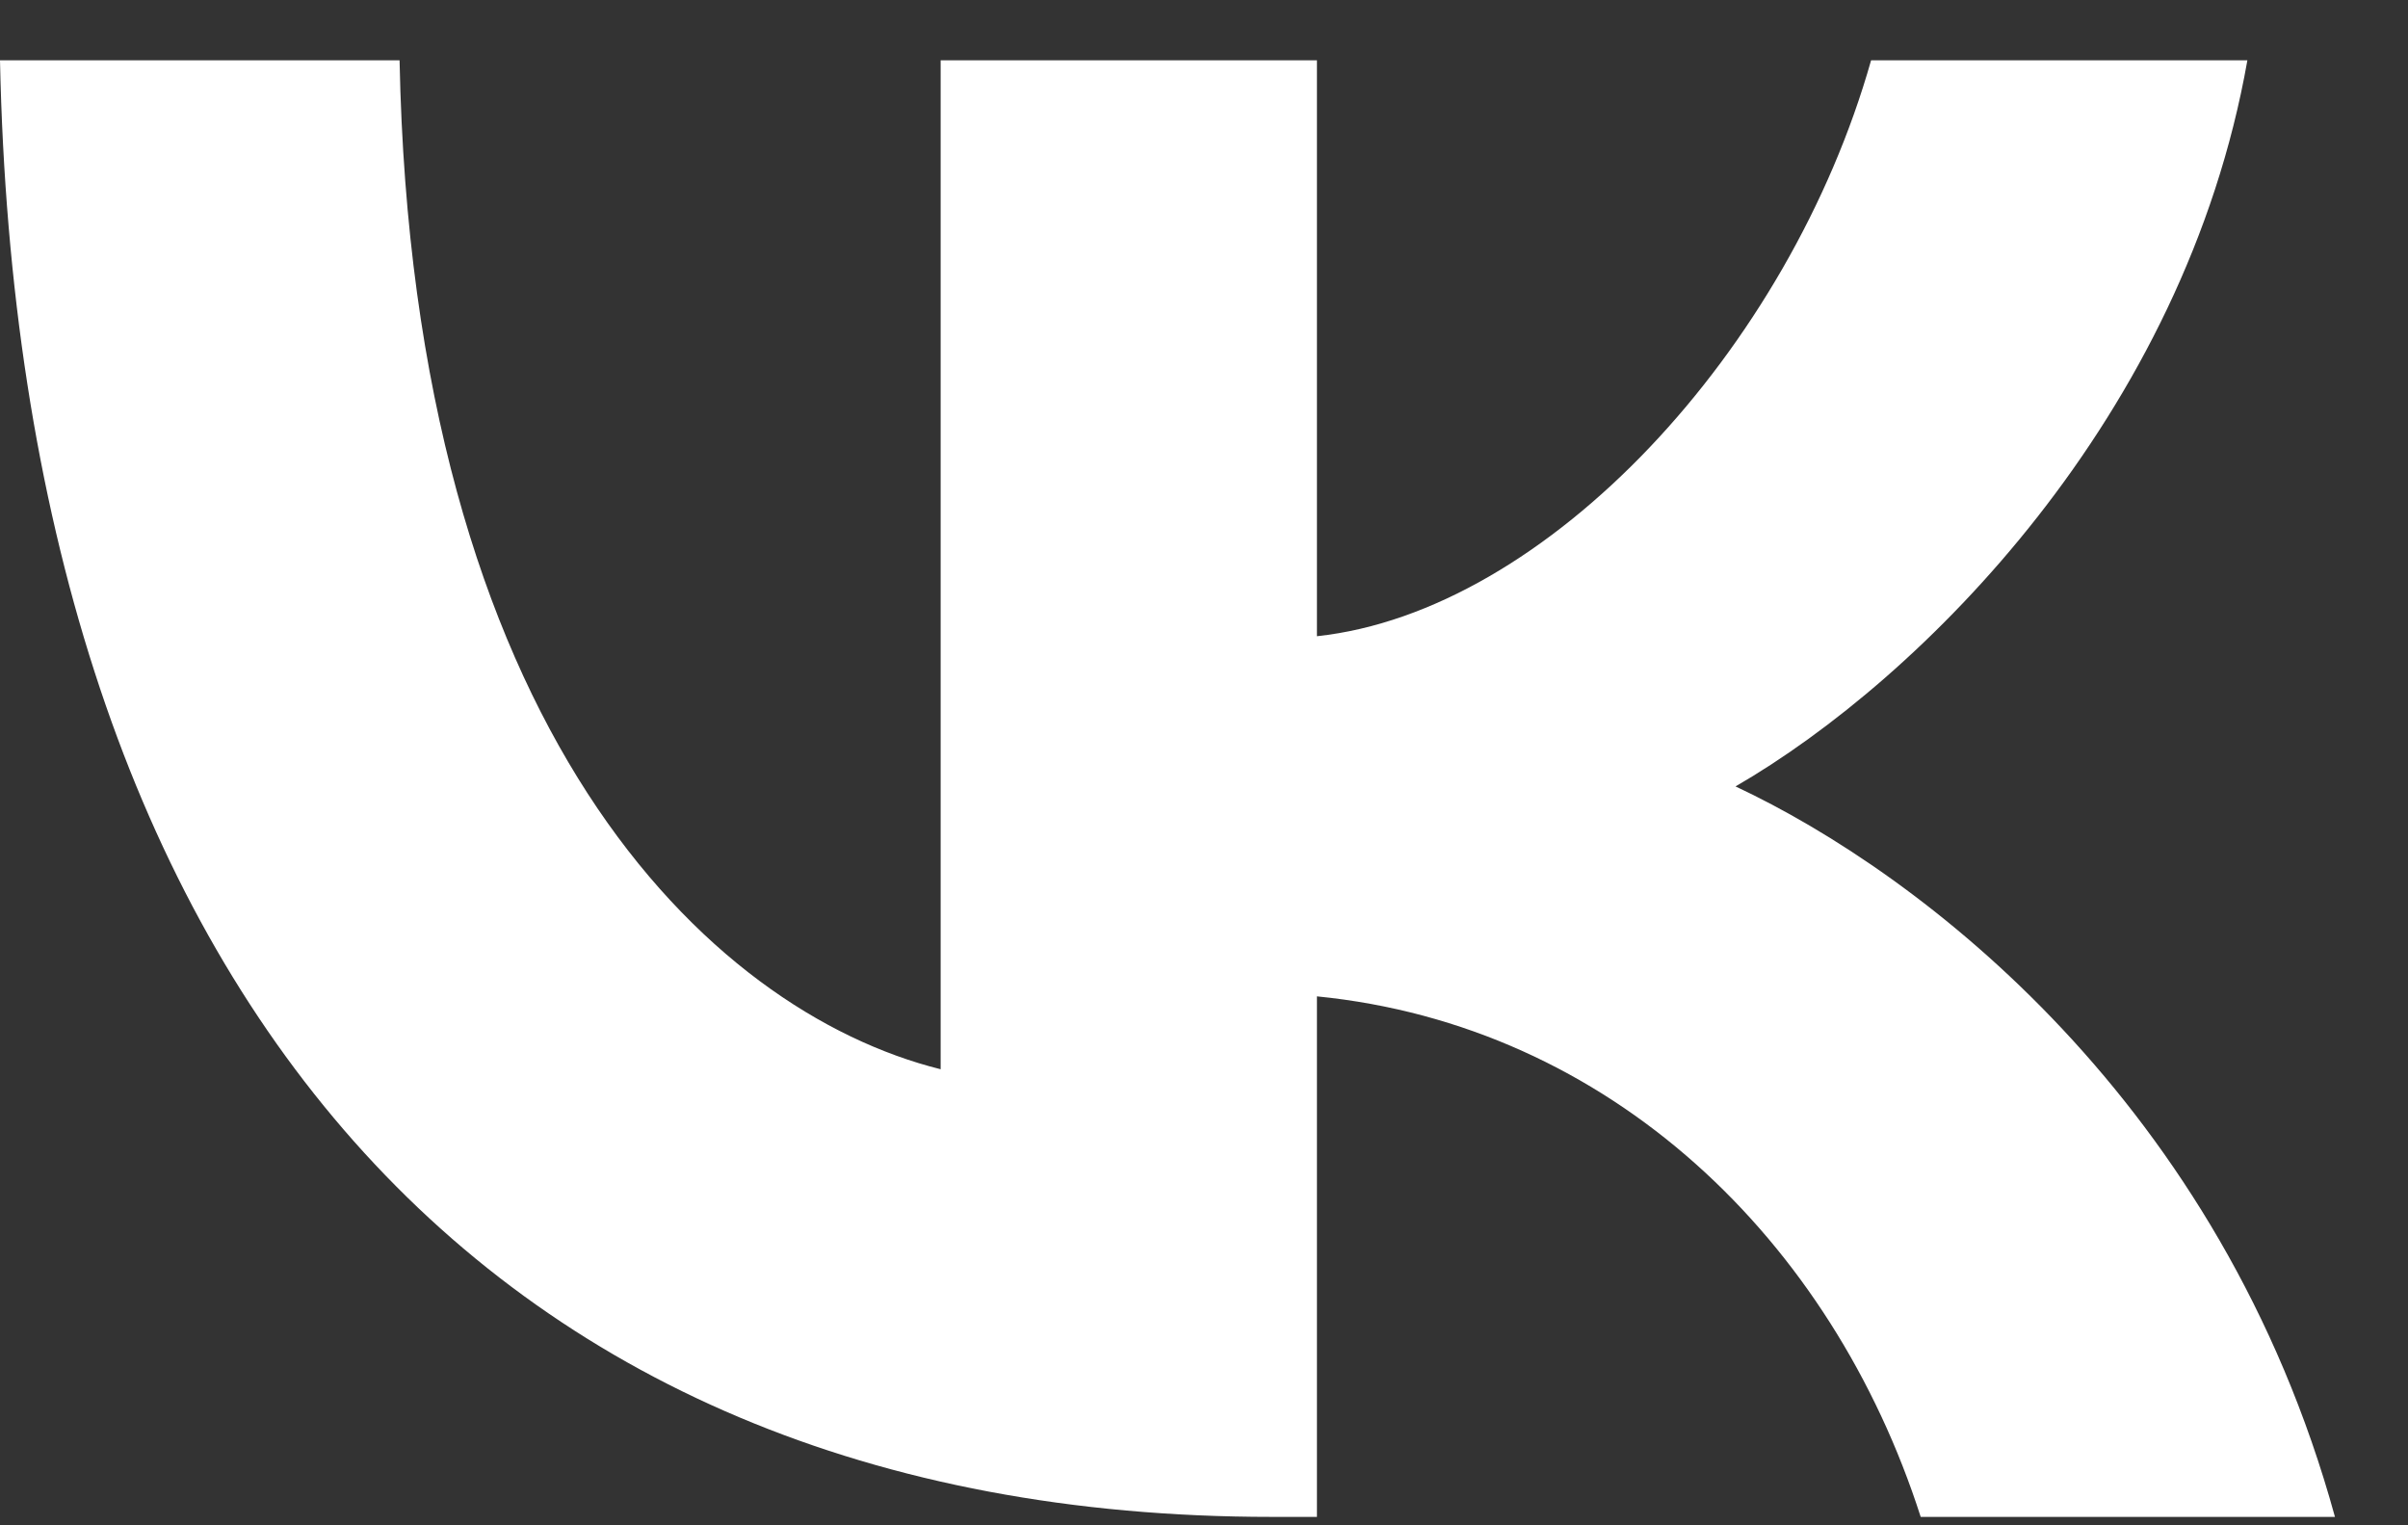 <svg width="30" height="19" viewBox="0 0 30 19" fill="none" xmlns="http://www.w3.org/2000/svg">
    <rect x="0" y="0" width="30" height="19" fill="#333333" stroke="none"/>
    <path d="M15.844 18.895C5.905 18.895 0.236 12.084 0 0.751H4.978C5.142 9.069 8.812 12.593 11.719 13.319V0.751H16.407V7.925C19.278 7.616 22.294 4.347 23.311 0.751H27.999C27.218 5.183 23.947 8.452 21.622 9.796C23.947 10.886 27.672 13.737 29.09 18.895H23.929C22.821 15.444 20.059 12.774 16.407 12.411V18.895H15.844Z" fill="white"/>
</svg>
